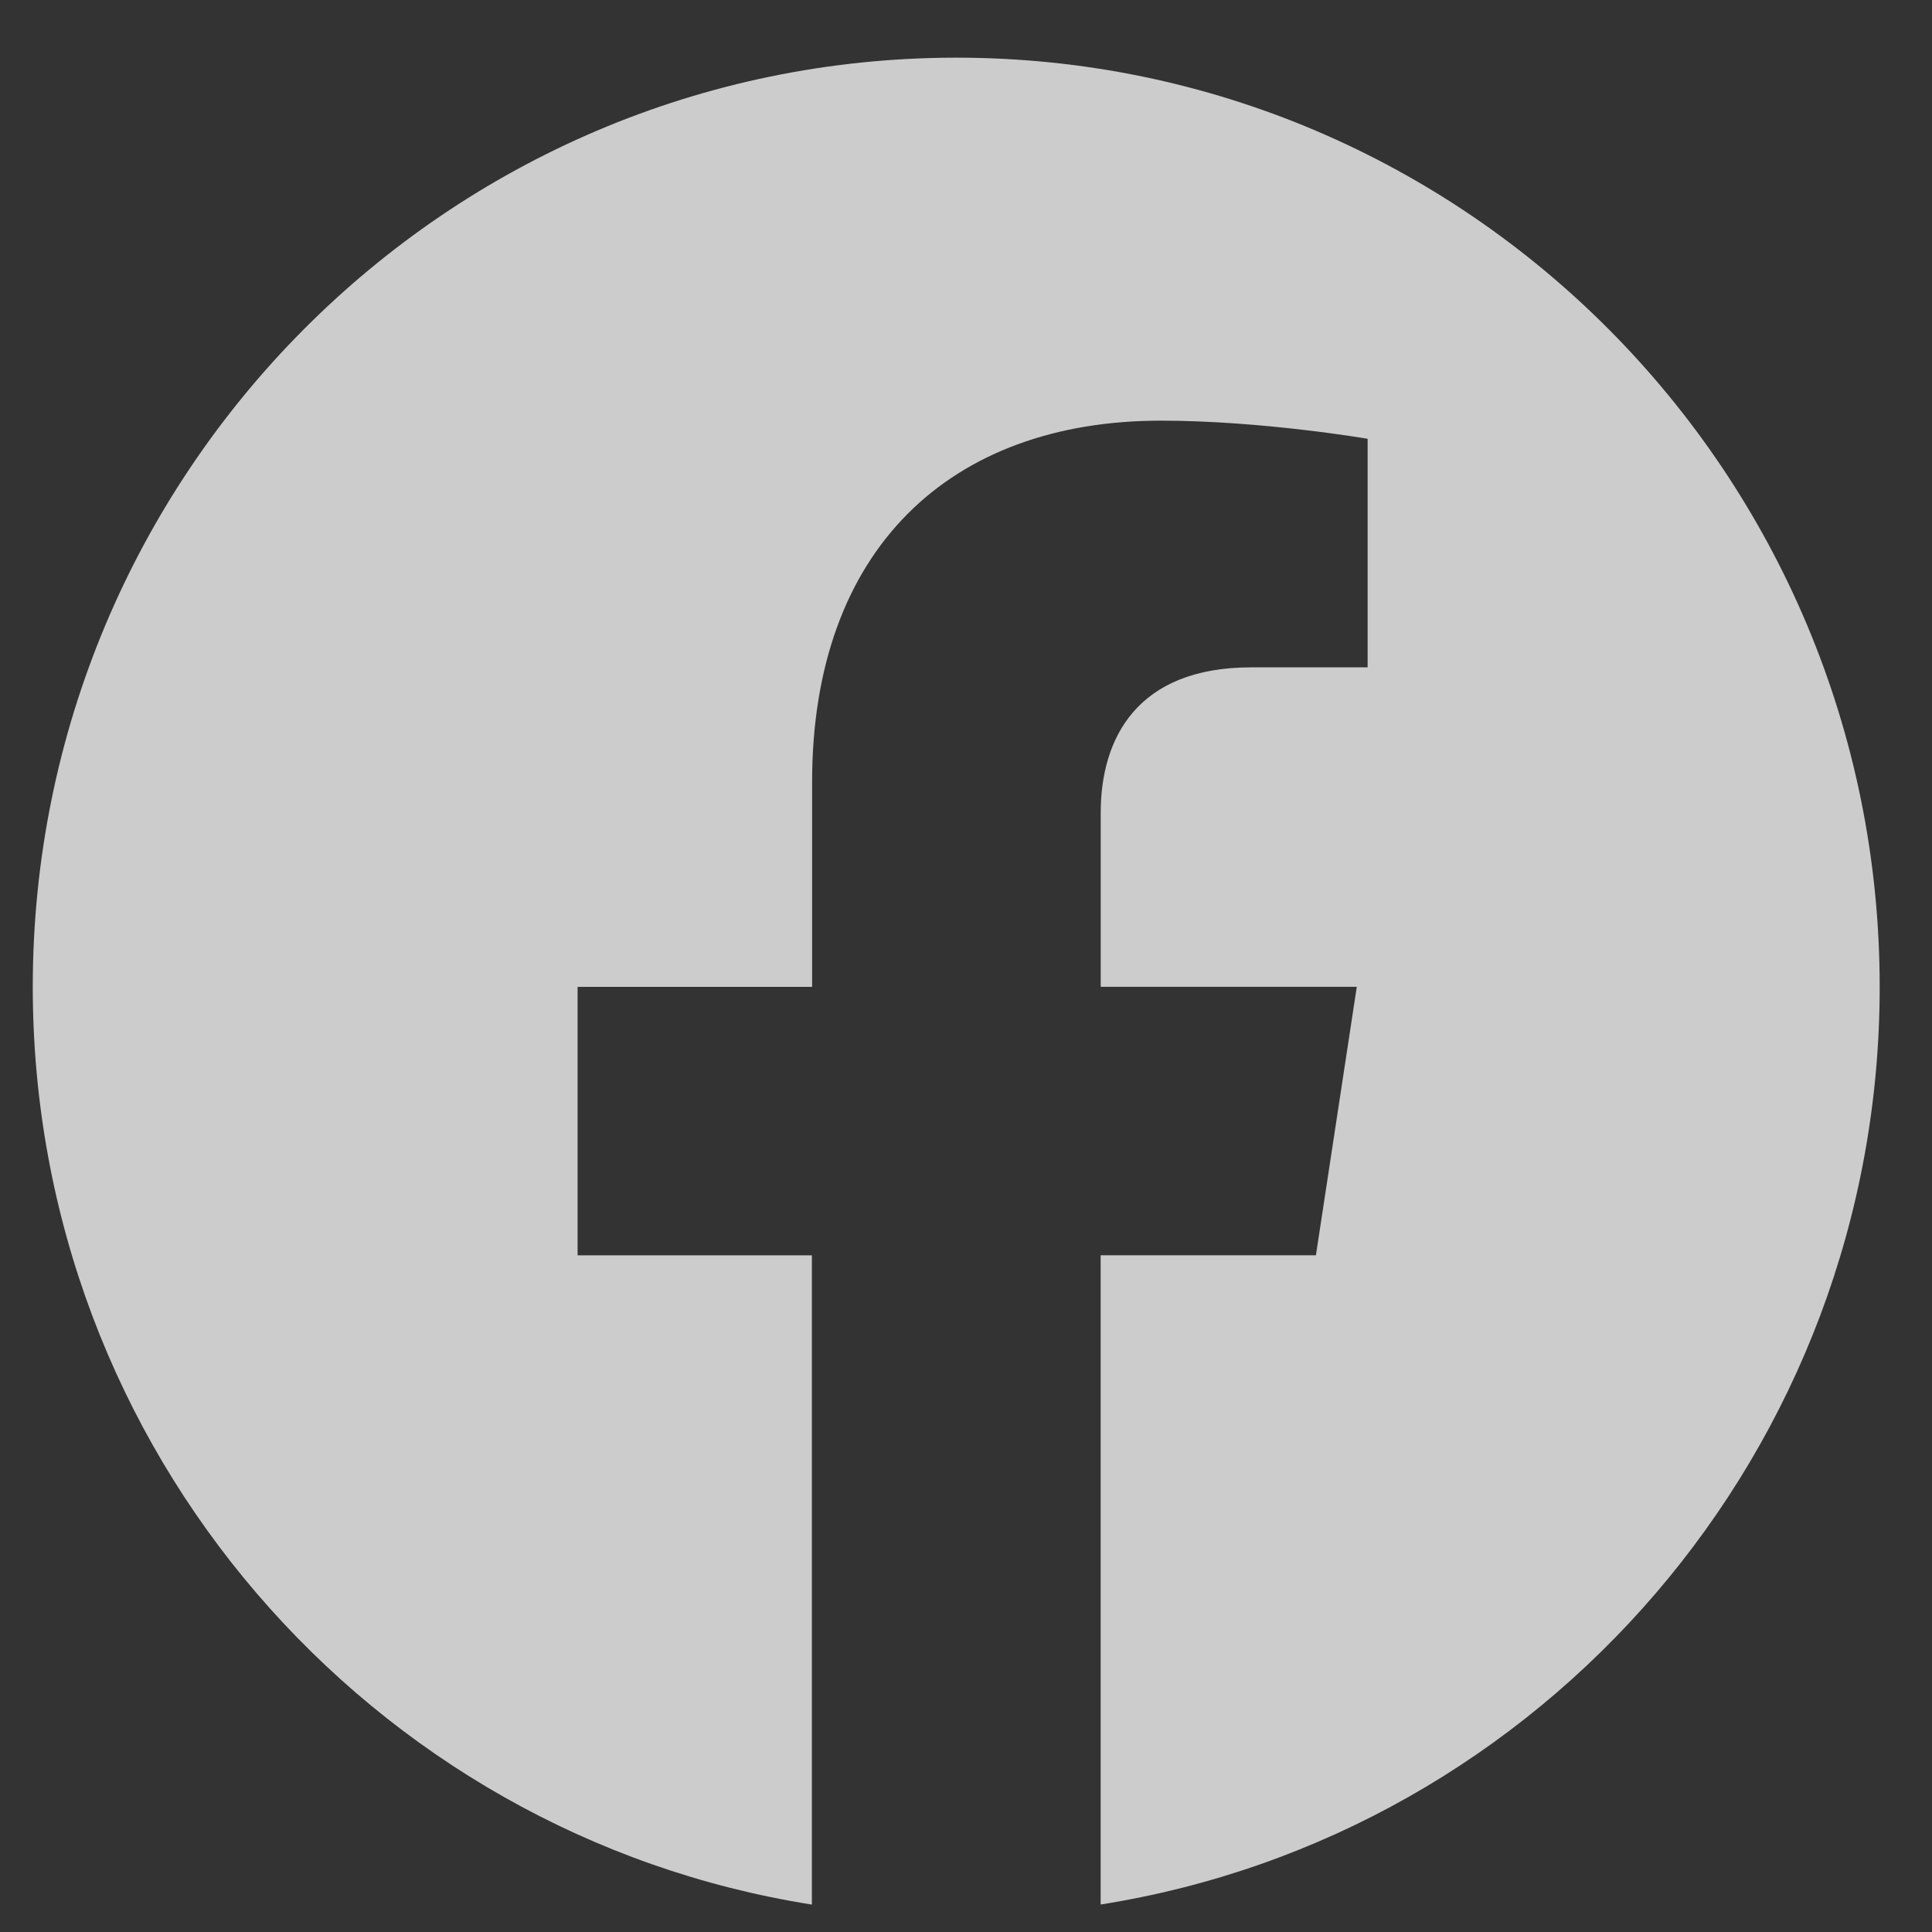 <svg width="26" height="26" viewBox="0 0 26 26" fill="none" xmlns="http://www.w3.org/2000/svg">
<rect x="0" y="0" width="26" height="26" fill="#333333" stroke="none"/>
<path d="M25.296 13.28C25.296 6.374 19.733 0.776 12.87 0.776C6.005 0.778 0.441 6.374 0.441 13.281C0.441 19.521 4.986 24.693 10.926 25.631V16.894H7.773V13.281H10.929V10.524C10.929 7.392 12.785 5.661 15.623 5.661C16.983 5.661 18.405 5.905 18.405 5.905V8.981H16.837C15.295 8.981 14.813 9.945 14.813 10.935V13.28H18.259L17.709 16.893H14.812V25.63C20.752 24.692 25.296 19.519 25.296 13.28Z" fill="white" fill-opacity="0.75"/>
</svg>
